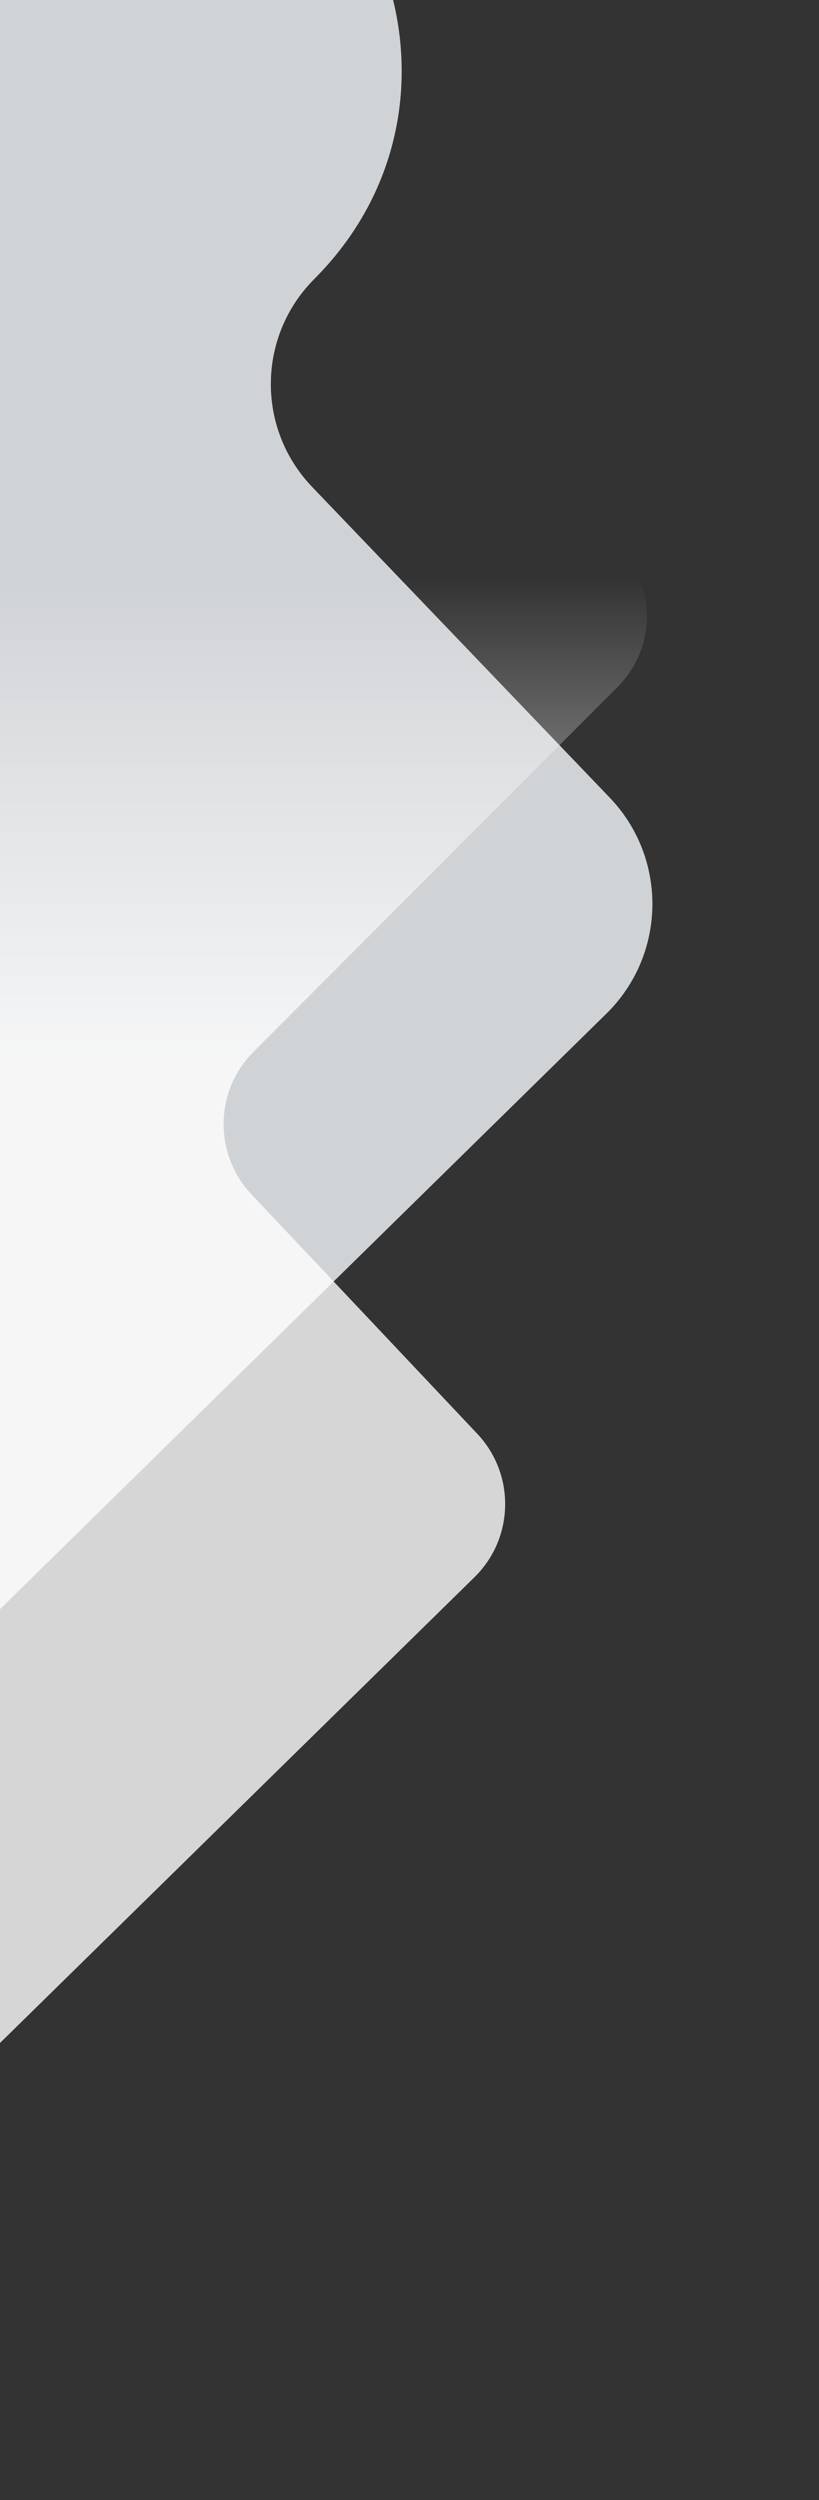 <svg width="320" height="976" viewBox="0 0 320 976" fill="none" 
    xmlns="http://www.w3.org/2000/svg">
    <rect x="0" y="0" width="320" height="976" fill="#333333" stroke="none"/>
    <path opacity="0.8" d="M238.219 311.387L121.957 190.094C100.124 167.316 100.492 131.267 122.786 108.94C195.734 35.882 144.131 -88.914 40.889 -89.116L-290.644 -89.767C-356.503 -89.896 -410.159 -36.922 -410.872 28.933L-416.903 585.863C-417.537 644.351 -375.909 694.774 -318.36 705.23L-177.099 730.892C-138.757 737.858 -99.42 725.771 -71.604 698.477L236.926 395.732C260.383 372.715 260.959 335.112 238.219 311.387Z" fill="#F7FBFF"/>
    <g style="mix-blend-mode:screen" opacity="0.8">
        <path d="M99.073 410.591L240.973 268.533C266.126 243.352 248.334 200.326 212.742 200.265L-481.945 199.068C-503.894 199.03 -521.774 216.687 -522.012 238.635L-529.562 935.567C-529.803 957.826 -511.825 976 -489.564 976H-198.242C-187.767 976 -177.71 971.891 -170.232 964.556L185.385 615.741C200.943 600.48 201.422 575.574 186.463 559.727L98.285 466.317C83.435 450.586 83.784 425.897 99.073 410.591Z" fill="url(#bg-before-mobile)"/>
    </g>
    <defs>
        <linearGradient id="bg-before-mobile" x1="31.821" y1="414.55" x2="31.821" y2="225.216" gradientUnits="userSpaceOnUse">
            <stop stop-color="white"/>
            <stop offset="1" stop-color="white" stop-opacity="0"/>
        </linearGradient>
    </defs>
</svg>
